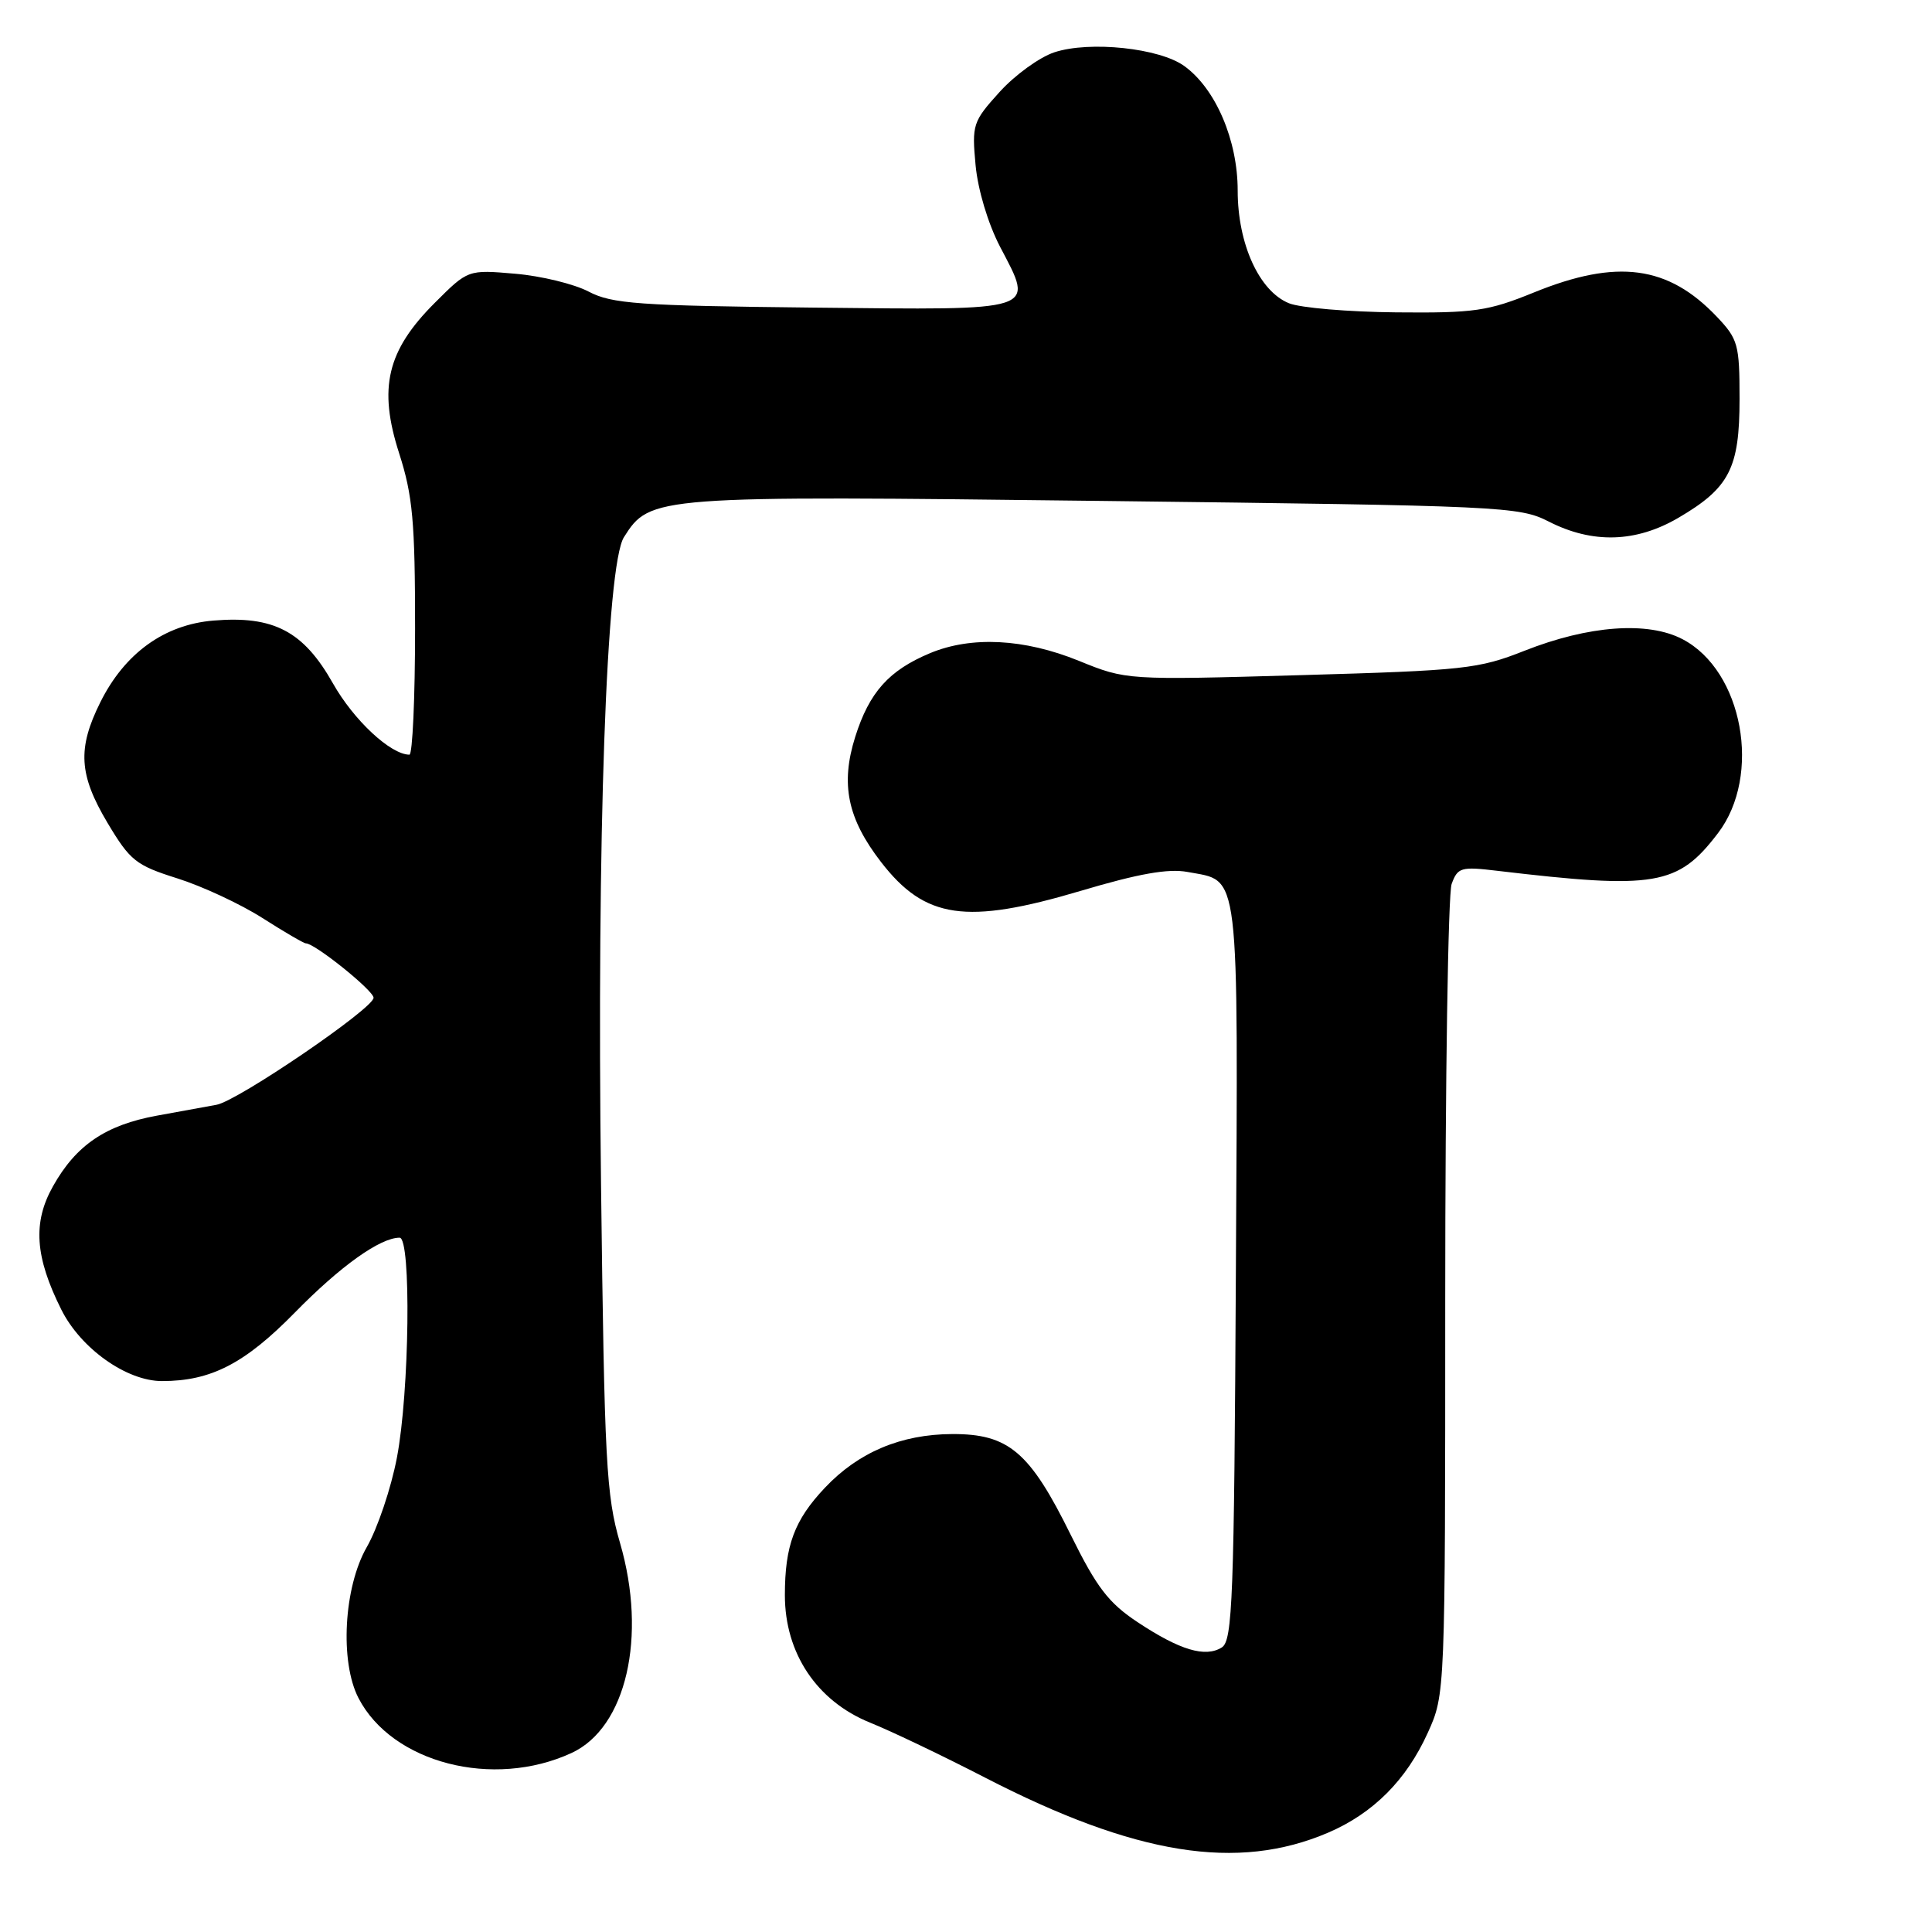 <?xml version="1.0" encoding="UTF-8" standalone="no"?>
<!DOCTYPE svg PUBLIC "-//W3C//DTD SVG 1.1//EN" "http://www.w3.org/Graphics/SVG/1.1/DTD/svg11.dtd" >
<svg xmlns="http://www.w3.org/2000/svg" xmlns:xlink="http://www.w3.org/1999/xlink" version="1.1" viewBox="0 0 256 256">
 <g >
 <path fill="currentColor"
d=" M 176.00 242.83 C 181.96 240.27 186.35 235.87 189.18 229.62 C 191.50 224.50 191.50 224.50 191.50 172.00 C 191.50 143.12 191.88 118.43 192.35 117.13 C 193.15 114.94 193.59 114.81 198.35 115.38 C 219.35 117.87 222.33 117.37 227.64 110.40 C 233.48 102.75 230.94 88.88 222.95 84.70 C 218.36 82.29 210.50 82.87 202.00 86.23 C 195.91 88.64 194.03 88.84 172.38 89.46 C 149.25 90.12 149.25 90.12 142.95 87.56 C 135.71 84.62 128.72 84.26 123.23 86.55 C 117.78 88.83 115.19 91.72 113.32 97.64 C 111.35 103.90 112.29 108.46 116.74 114.22 C 122.57 121.77 128.00 122.56 143.18 118.05 C 150.87 115.76 154.82 115.06 157.36 115.54 C 164.36 116.85 164.05 114.26 163.76 168.48 C 163.53 211.89 163.32 217.39 161.90 218.29 C 159.72 219.67 156.33 218.65 150.76 214.96 C 146.89 212.40 145.33 210.36 141.89 203.40 C 136.46 192.38 133.66 189.99 126.17 190.02 C 119.39 190.05 113.76 192.42 109.31 197.13 C 105.26 201.41 104.00 204.80 104.00 211.37 C 104.00 219.06 108.23 225.39 115.27 228.25 C 118.15 229.41 125.00 232.69 130.50 235.53 C 150.46 245.82 163.97 247.99 176.00 242.83 Z  M 75.73 232.28 C 82.98 228.94 85.77 216.87 82.16 204.46 C 80.32 198.14 80.09 193.80 79.64 157.00 C 79.07 110.87 80.34 74.85 82.68 71.17 C 86.14 65.70 86.68 65.66 146.33 66.38 C 199.14 67.01 201.30 67.11 205.22 69.11 C 211.02 72.07 216.78 71.90 222.40 68.61 C 229.16 64.65 230.50 62.05 230.50 52.86 C 230.50 45.65 230.30 44.93 227.50 41.98 C 221.04 35.17 214.27 34.27 203.26 38.75 C 197.16 41.23 195.38 41.49 185.00 41.39 C 178.68 41.33 172.28 40.79 170.79 40.18 C 166.85 38.58 164.00 32.32 164.00 25.25 C 164.00 18.58 161.09 11.77 156.94 8.76 C 153.66 6.37 144.39 5.39 139.71 6.93 C 137.74 7.58 134.47 9.95 132.44 12.20 C 128.90 16.11 128.77 16.52 129.27 21.89 C 129.58 25.18 130.93 29.66 132.52 32.71 C 137.04 41.35 137.87 41.08 107.77 40.76 C 84.59 40.51 81.09 40.26 78.00 38.64 C 76.08 37.63 71.69 36.56 68.25 36.27 C 62.01 35.73 62.01 35.73 57.61 40.13 C 51.27 46.46 50.10 51.40 52.89 60.07 C 54.69 65.68 55.00 69.09 55.00 83.32 C 55.00 92.49 54.66 100.00 54.25 100.00 C 51.75 99.98 46.87 95.43 44.11 90.54 C 40.21 83.64 36.27 81.56 28.27 82.23 C 21.77 82.77 16.52 86.56 13.29 93.06 C 10.24 99.19 10.45 102.66 14.25 109.04 C 17.24 114.05 18.01 114.66 23.50 116.39 C 26.80 117.43 31.87 119.79 34.77 121.64 C 37.67 123.49 40.26 125.00 40.53 125.00 C 41.72 125.00 49.50 131.25 49.50 132.21 C 49.50 133.62 31.51 145.88 28.69 146.39 C 27.49 146.61 23.93 147.25 20.79 147.83 C 14.00 149.07 10.07 151.74 7.02 157.19 C 4.32 161.98 4.63 166.54 8.12 173.52 C 10.70 178.69 16.77 183.00 21.47 183.00 C 27.95 183.00 32.43 180.69 39.05 173.94 C 45.09 167.77 50.37 164.00 52.95 164.00 C 54.51 164.00 54.26 184.46 52.59 193.16 C 51.82 197.20 50.02 202.53 48.60 205.00 C 45.55 210.32 45.01 220.18 47.50 225.00 C 51.95 233.61 65.36 237.07 75.73 232.28 Z "/>
</g>
</svg>